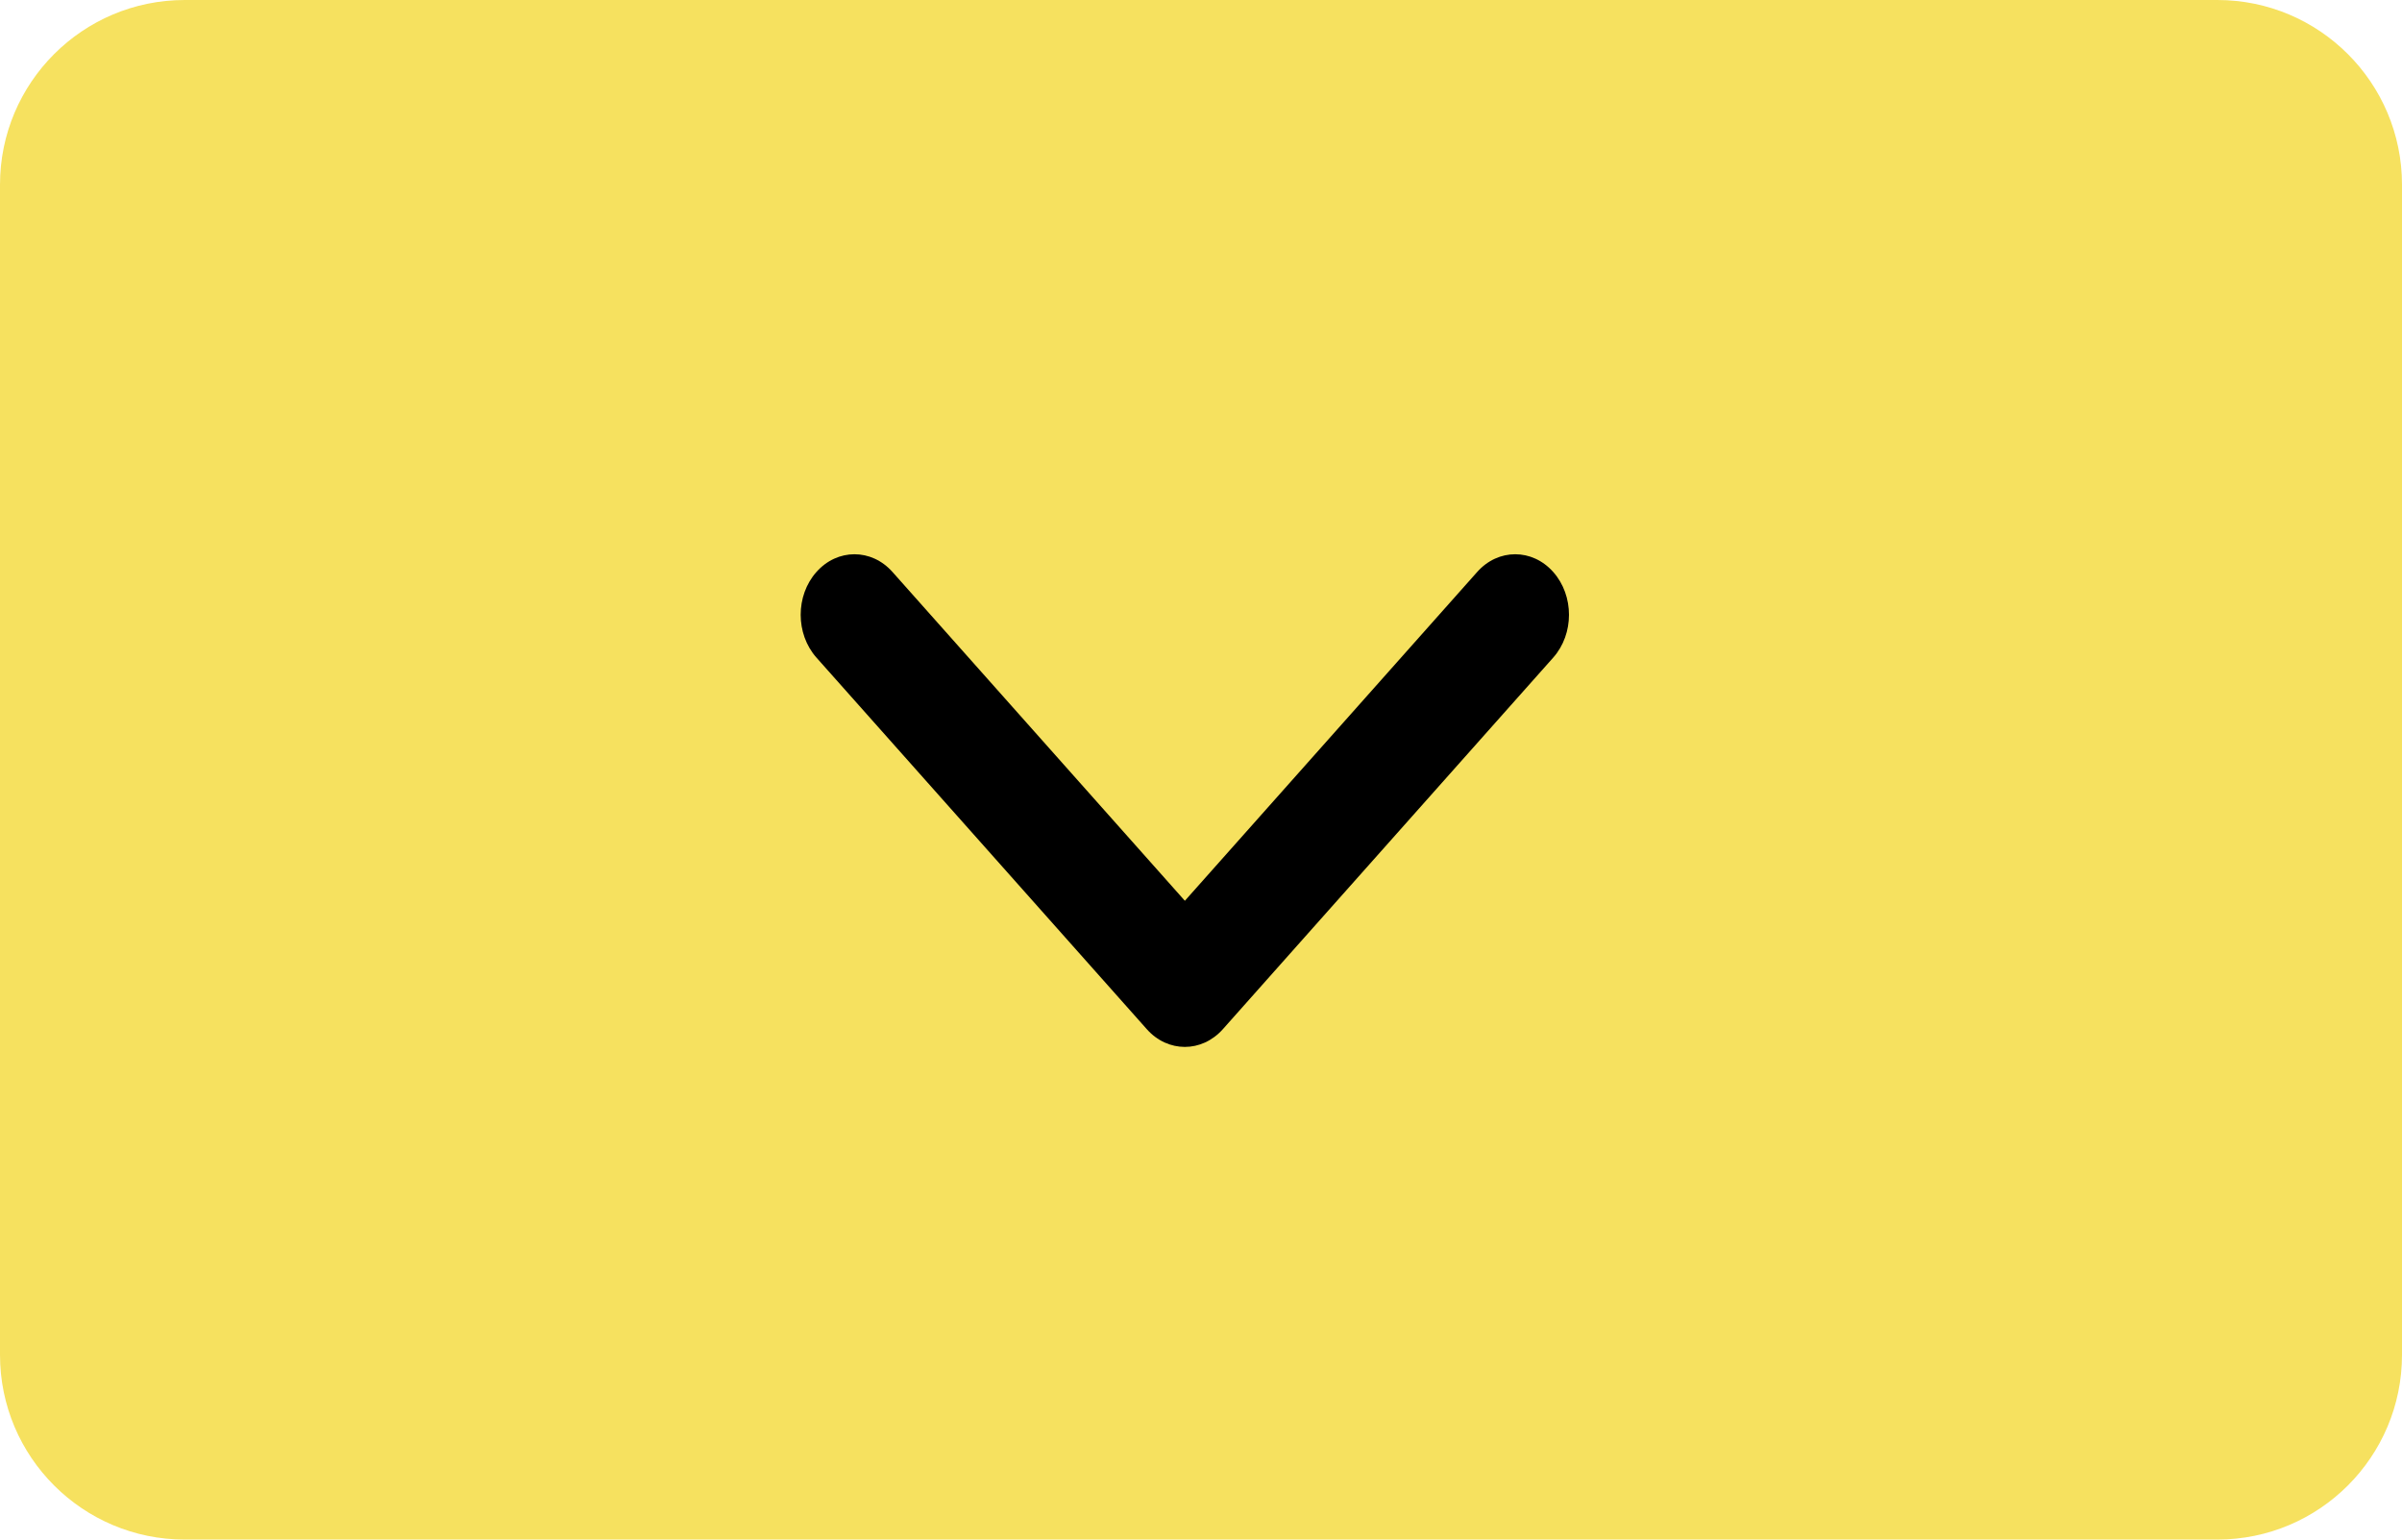 <svg width="39" height="25" viewBox="0 0 39 25" fill="none" xmlns="http://www.w3.org/2000/svg">
<path d="M39 22C39 23.657 37.657 25 36 25L3 25C1.343 25 3.71032e-06 23.657 3.58157e-06 22L2.1051e-06 3C1.97634e-06 1.343 1.343 -1.11123e-07 3 -2.74075e-07L36 -3.51965e-06C37.657 -3.6826e-06 39 1.343 39 3L39 22Z" fill="#F6E15F"/>
<path d="M19.238 17C19.014 17 18.79 16.904 18.62 16.712L13.256 10.678C12.915 10.294 12.915 9.671 13.256 9.288C13.597 8.904 14.15 8.904 14.491 9.288L19.238 14.627L23.984 9.288C24.325 8.904 24.878 8.904 25.219 9.288C25.56 9.672 25.56 10.294 25.219 10.678L19.855 16.712C19.684 16.904 19.461 17 19.238 17Z" fill="black"/>
</svg>
